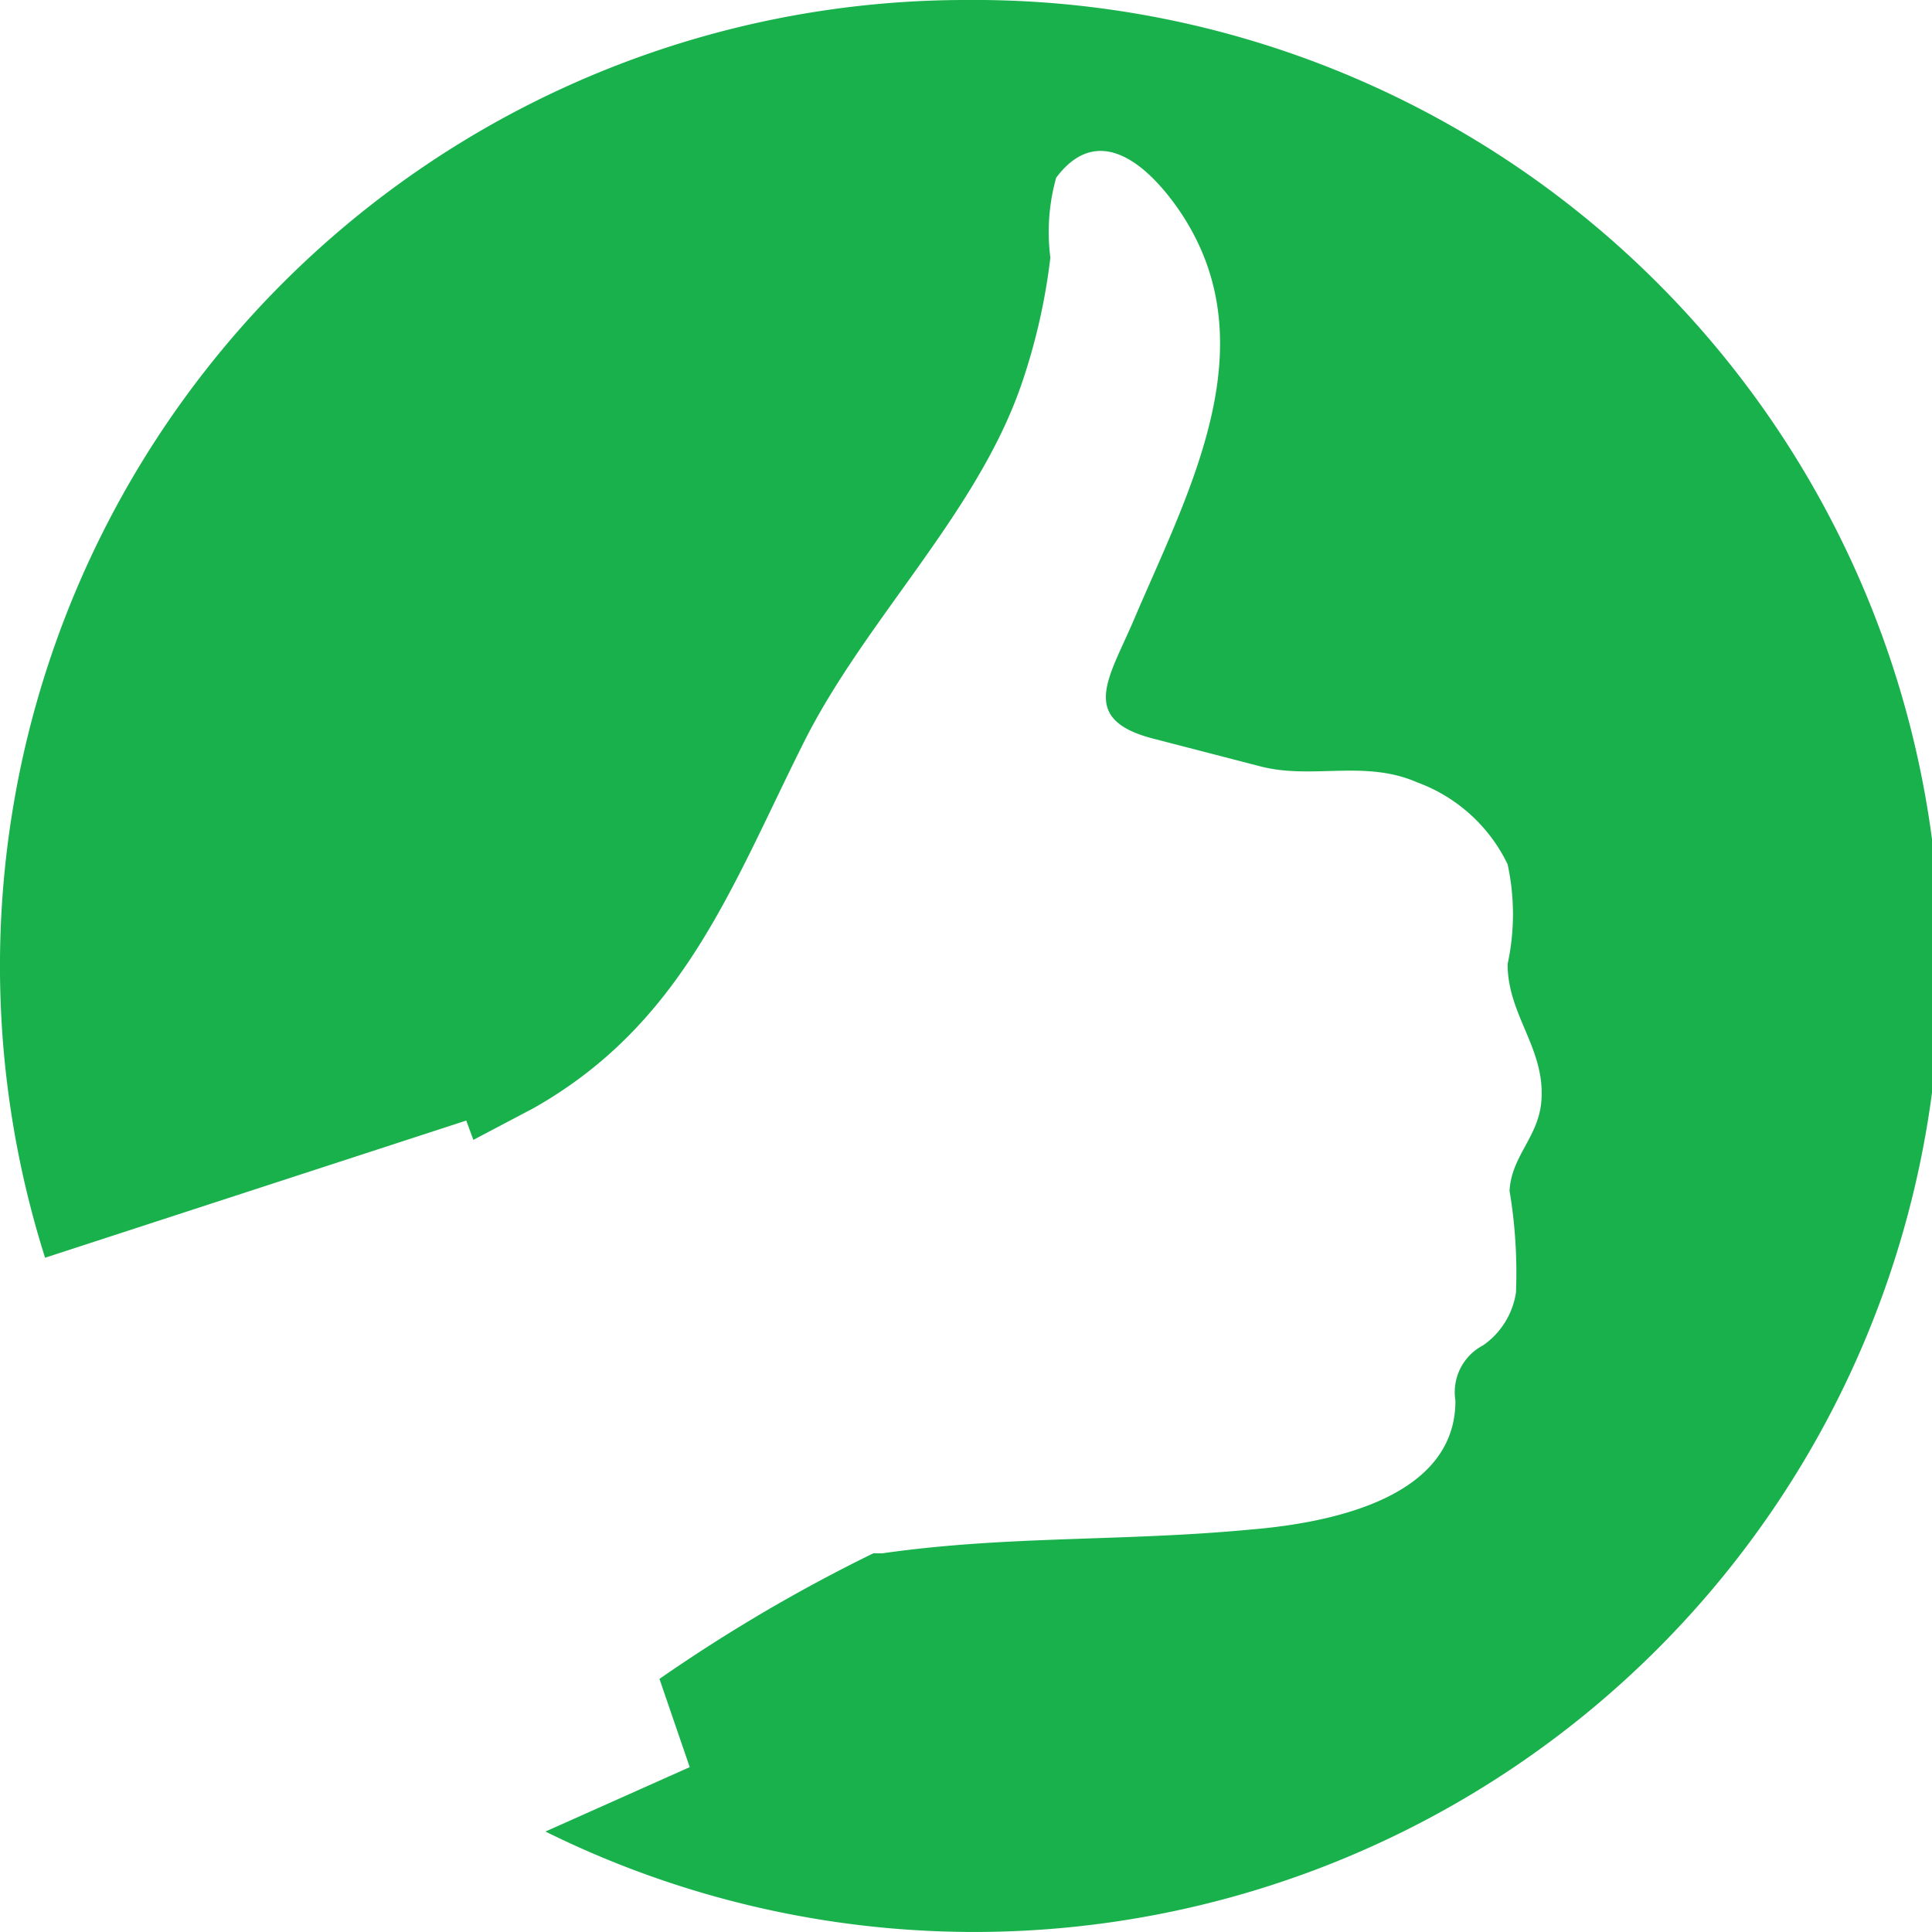 <svg id="Layer_2" data-name="Layer 2" xmlns="http://www.w3.org/2000/svg" viewBox="0 0 30 30"><defs><style>.cls-1{fill:#19b14c;}</style></defs><title>like-green</title><path class="cls-1" d="M15,0A15,15,0,0,0,.7,19.53L7.24,17.4l0.11,0.3,0.93-.49c2.32-1.31,3.07-3.42,4.19-5.66C13.42,9.64,15.15,8,15.85,6a9.47,9.47,0,0,0,.46-2,3.13,3.13,0,0,1,.09-1.24c0.68-.91,1.47-0.14,1.92.52,1.4,2.07.13,4.36-.72,6.36-0.38.89-.86,1.53,0.31,1.83l1.66,0.43c0.81,0.21,1.62-.11,2.44.25a2.52,2.52,0,0,1,1.4,1.27,3.65,3.65,0,0,1,0,1.55c0,0.81.61,1.33,0.52,2.17-0.06.53-.46,0.82-0.49,1.35a7.68,7.68,0,0,1,.1,1.58,1.22,1.22,0,0,1-.51.82,0.82,0.82,0,0,0-.43.86c0,1.48-1.86,1.89-3.17,2-2,.19-3.77.09-5.73,0.37l-0.14,0h0a25.32,25.32,0,0,0-3.32,1.95l0.47,1.37-2.24,1A15,15,0,1,0,15,0Z"/></svg>